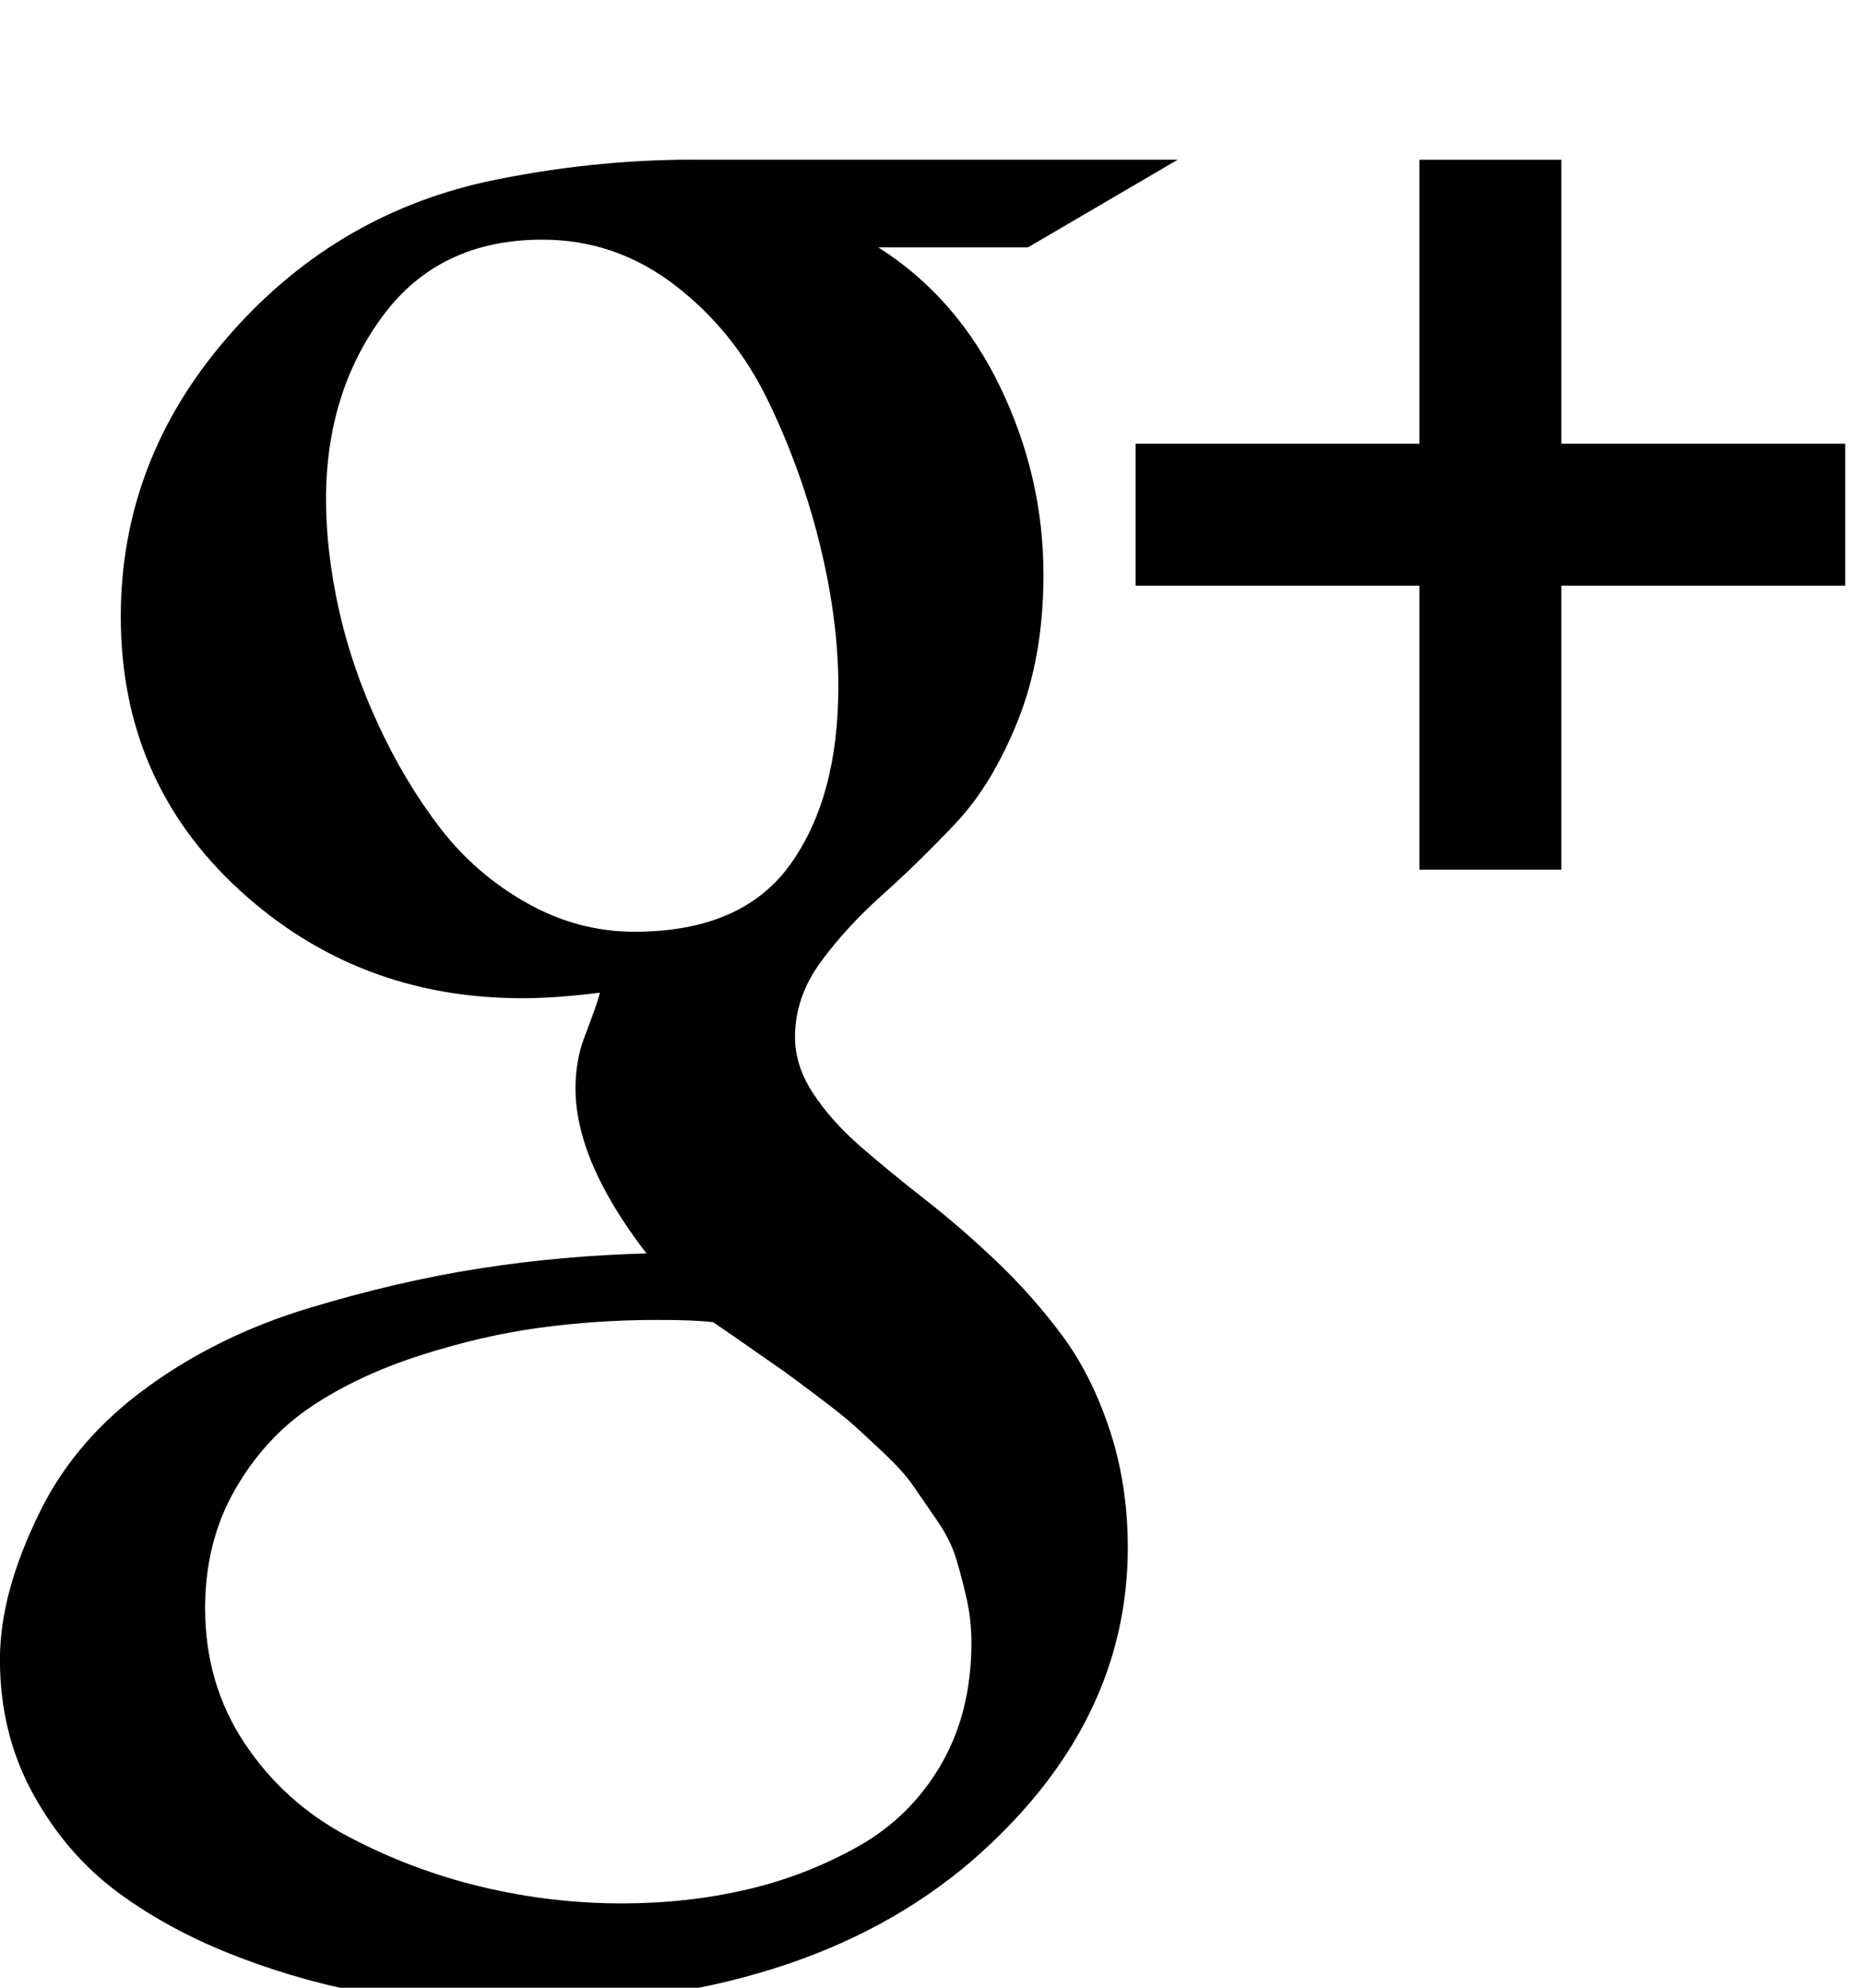 <?xml version="1.0" encoding="utf-8"?>
<!-- Generated by IcoMoon.io -->
<!DOCTYPE svg PUBLIC "-//W3C//DTD SVG 1.1//EN" "http://www.w3.org/Graphics/SVG/1.1/DTD/svg11.dtd">
<svg version="1.1" xmlns="http://www.w3.org/2000/svg" xmlns:xlink="http://www.w3.org/1999/xlink" width="480" height="512" viewBox="0 0 480 512">
<path fill="#000" d="M250.288 423.136q0-6-1.28-11.568t-2.72-10.288-5.008-9.856-6-8.72-7.568-8.432-7.856-7.28-9.136-7.28-8.864-6.576-9.424-6.576-8.72-6q-4.864-0.576-14.288-0.576-15.424 0-30.288 2t-30.864 7.136-28 13.136-19.712 21.424-7.712 30.576q0 19.424 10.144 34.72t26.576 24 34.432 13.008 36.288 4.288q16.864 0 32.144-3.568t28.72-11.136 21.28-21.008 7.856-31.424zM216 176.864q0-17.136-4.72-36.432t-13.424-37.28-24-29.712-34.144-11.712q-26.576 0-41.136 19.712t-14.576 47.136q0 13.424 3.28 28.288t10.144 29.712 16 26.72 22.288 19.28 27.712 7.424q27.712 0 40.144-17.28t12.432-45.856zM178.576 41.136h124.864l-38.576 22.576h-38.576q20.288 12.864 31.424 36t11.136 48.288q0 21.136-6.576 37.568t-16 26.432-18.864 18.432-16 17.424-6.576 19.28q0 7.424 4.72 14.576t12.288 13.712 16.72 13.712 18.288 15.856 16.72 18.864 12.288 24.288 4.72 30.432q0 45.712-40 80.576-43.424 37.424-120 37.424-16.864 0-34.144-2.864t-34.864-9.568-31.008-16.576-22-25.424-8.576-34.72q0-17.424 10.576-38.576 9.136-18.288 27.424-31.568t41.424-20.288 44.288-10.288 42.864-3.856q-18.288-23.712-18.288-42.576 0-3.424 0.576-6.72t1.424-5.568 2.288-6.144 2-6.144q-11.424 1.424-20 1.424-42.576 0-73.008-28t-30.432-70.288q0-40 27.136-71.568t66.864-40.432q26.864-5.712 53.424-5.712zM475.424 114.288v36.576h-73.136v73.136h-36.576v-73.136h-73.136v-36.576h73.136v-73.136h36.576v73.136h73.136z"></path>
</svg>
